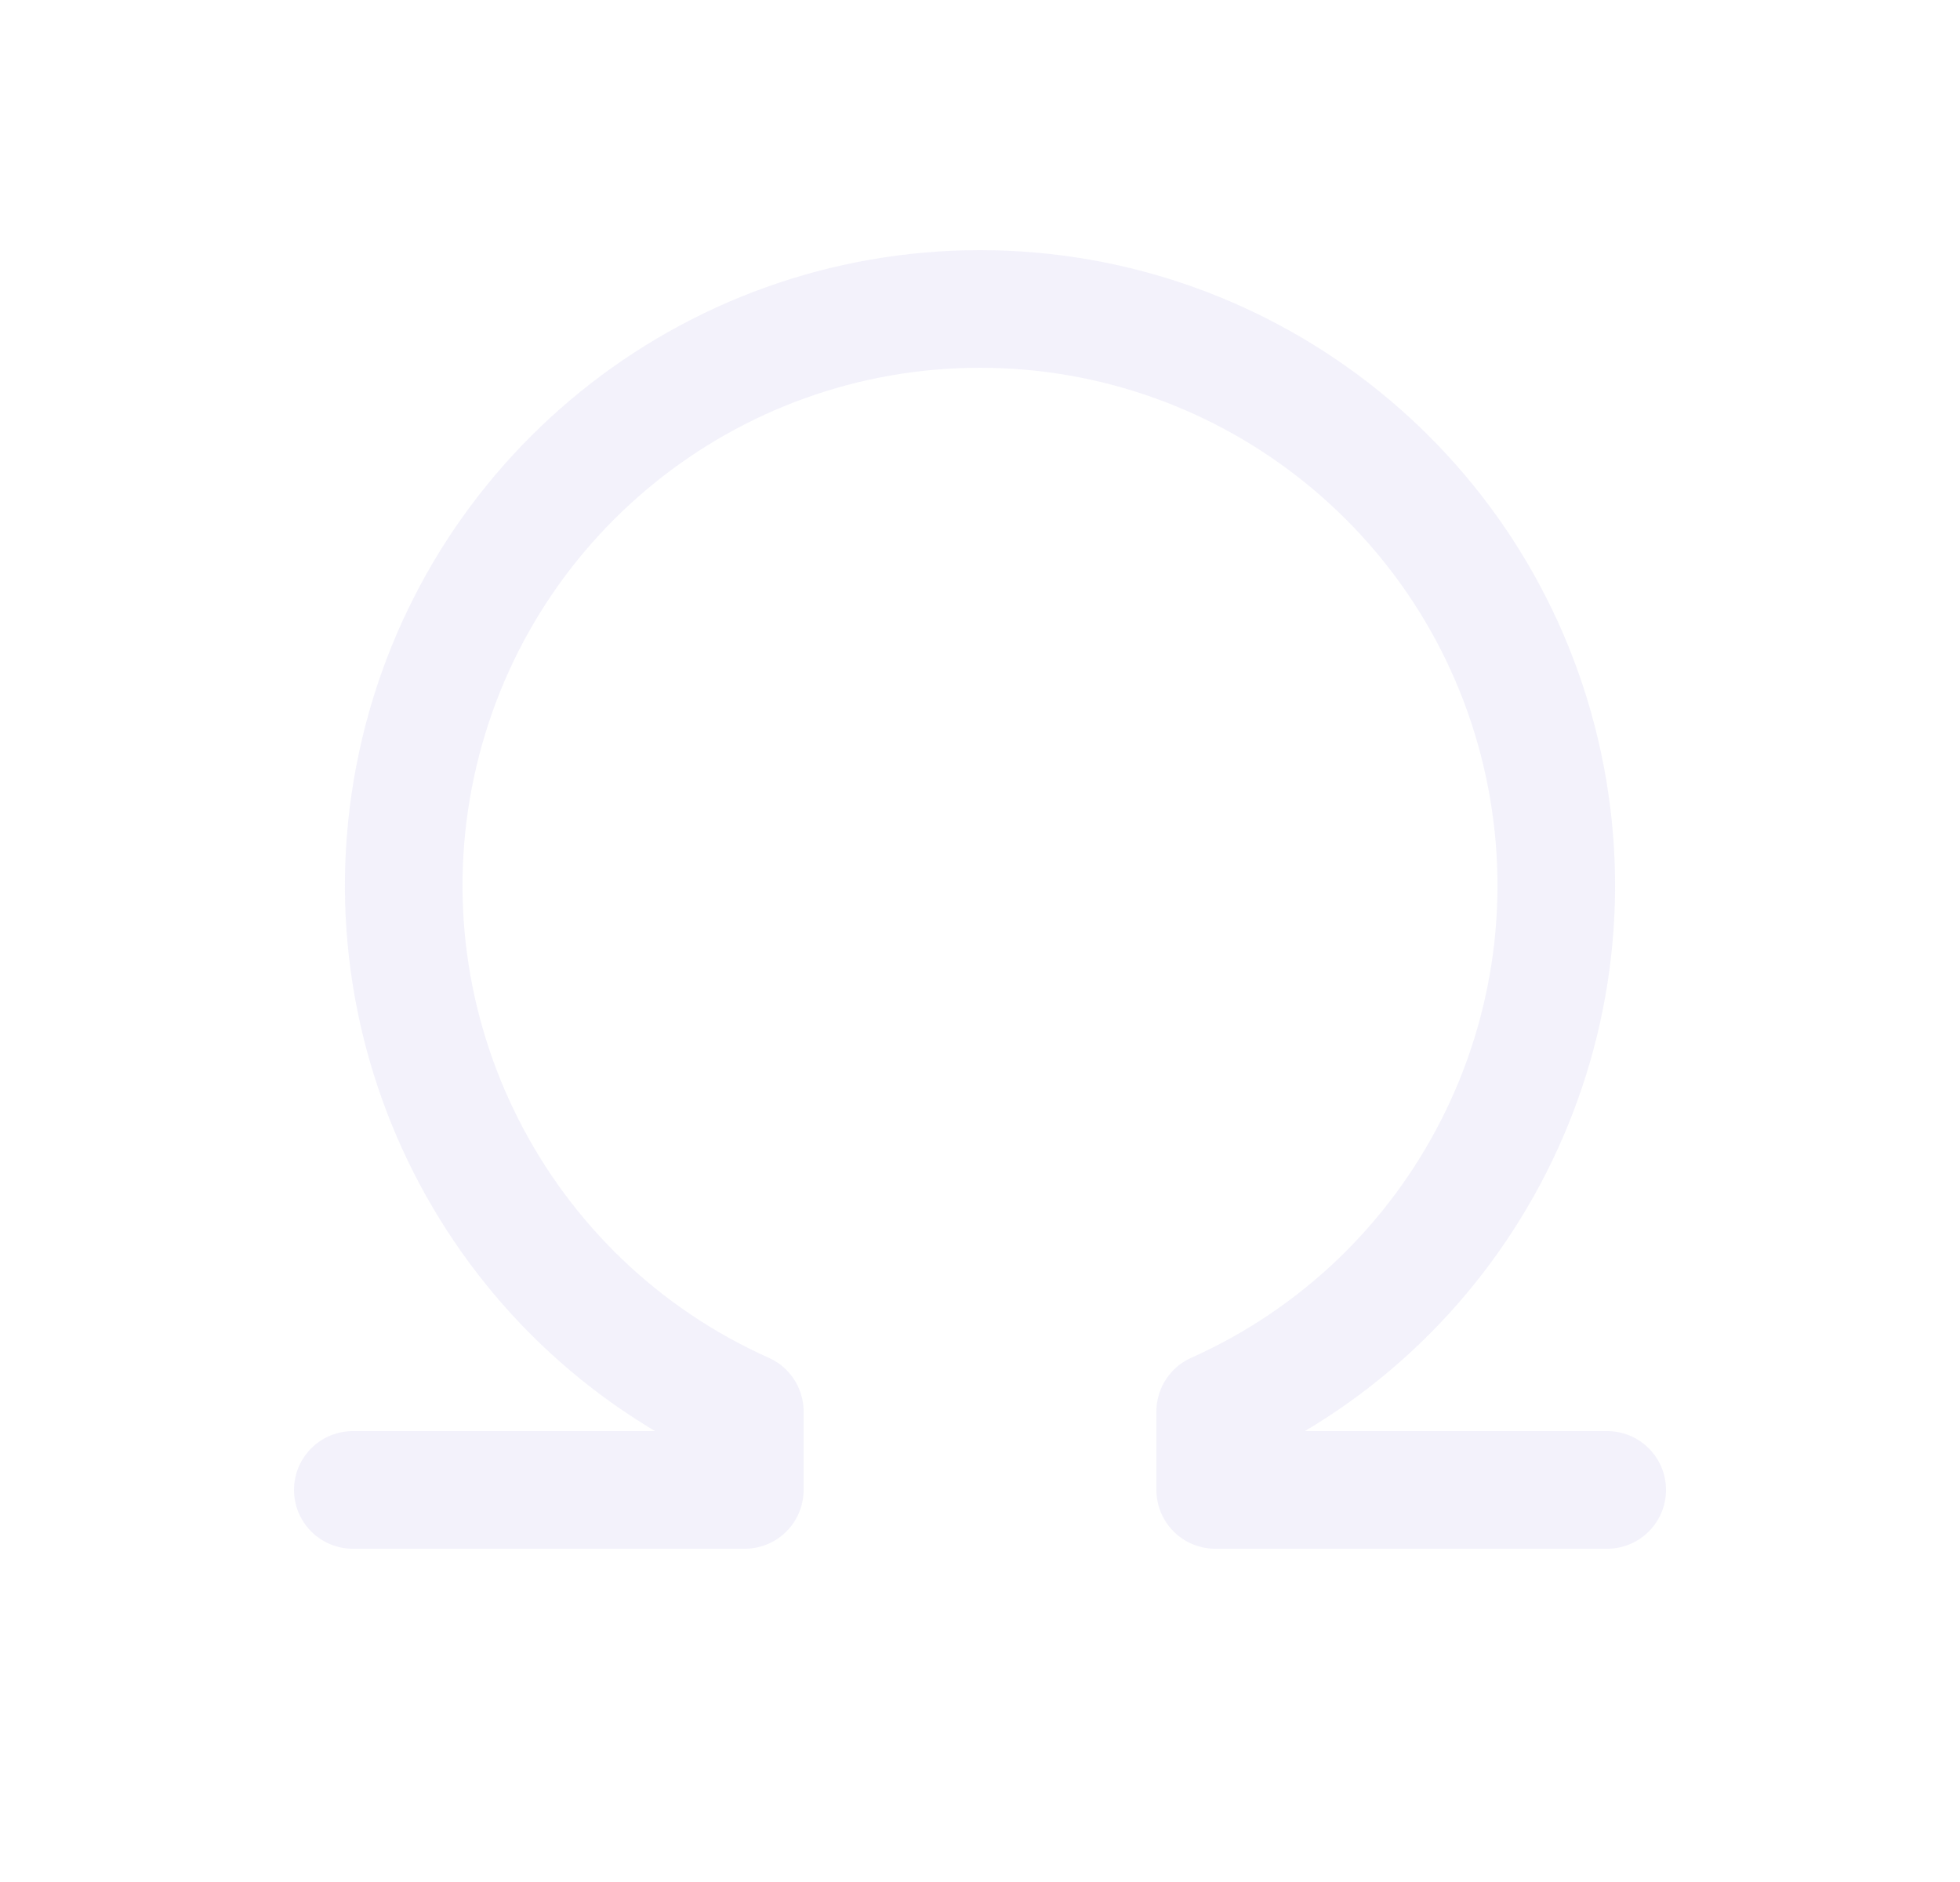 <svg width="25" height="24" viewBox="0 0 25 24" fill="none" xmlns="http://www.w3.org/2000/svg">
<path d="M4.5 19H9.5V18C6.334 16.584 4.588 13.148 5.312 9.756C6.036 6.364 9.032 3.94 12.5 3.94C15.968 3.94 18.965 6.364 19.688 9.756C20.412 13.148 18.666 16.584 15.5 18V19H20.5" stroke="#E1DEF5" stroke-opacity="0.4" stroke-width="1.5" stroke-linecap="round" stroke-linejoin="round"/>
</svg>
